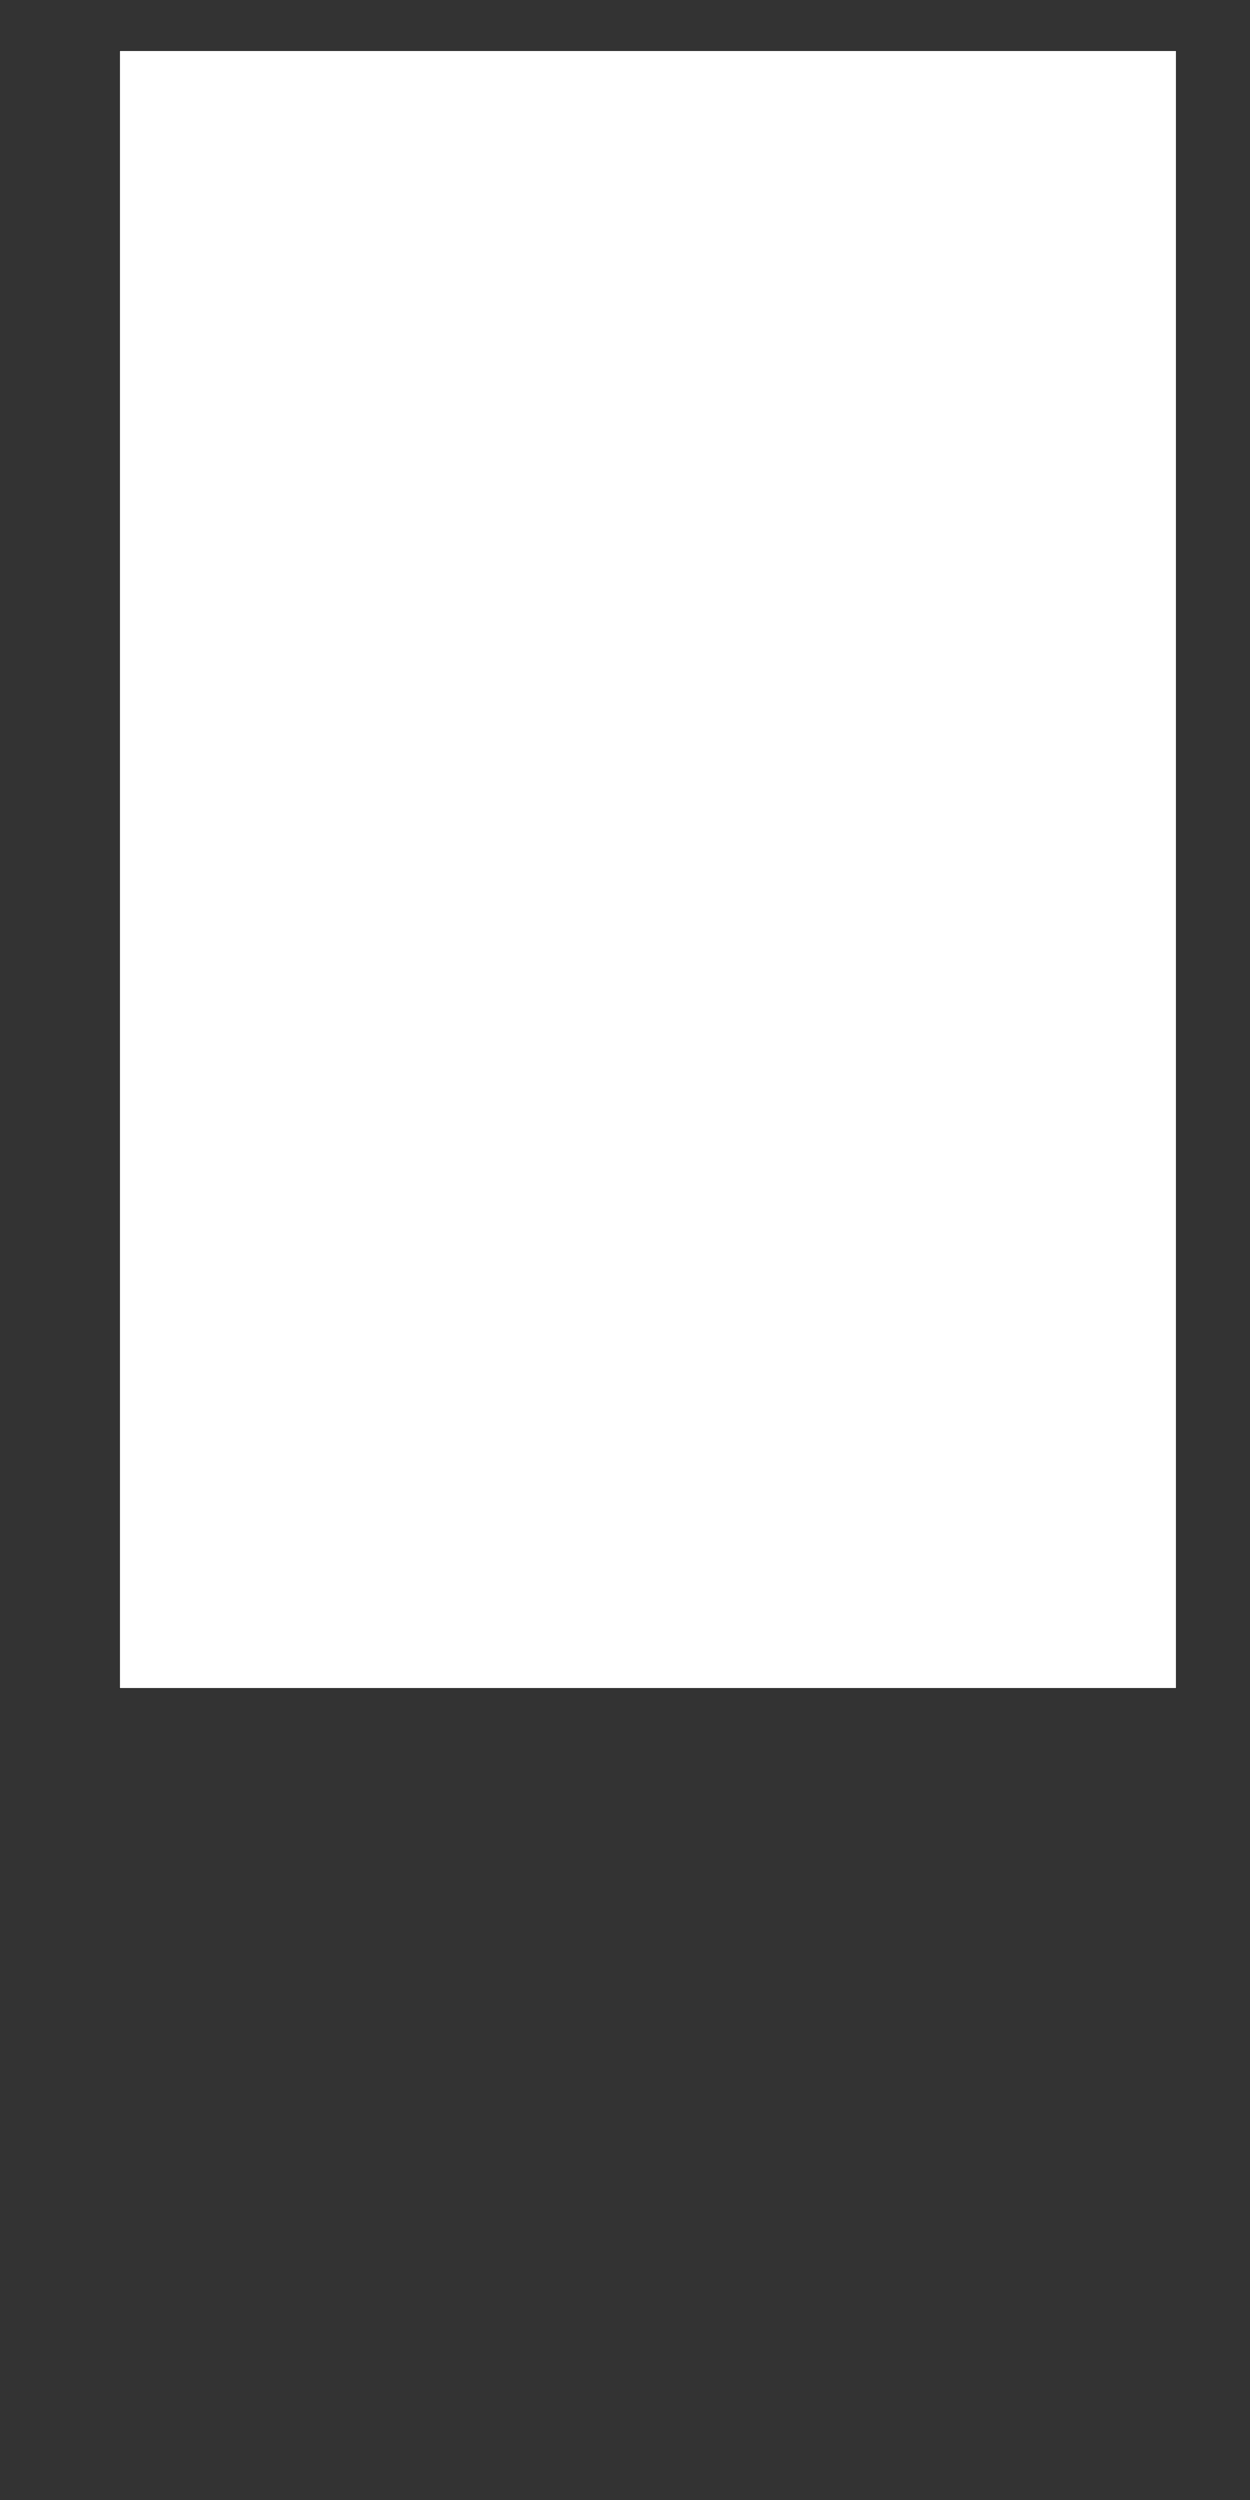 <?xml version="1.0" encoding="utf-8"?>
<!-- Generator: Adobe Illustrator 21.1.0, SVG Export Plug-In . SVG Version: 6.00 Build 0)  -->
<svg version="1.1" id="C_1_" xmlns="http://www.w3.org/2000/svg" xmlns:xlink="http://www.w3.org/1999/xlink" x="0px" y="0px"
	 viewBox="0 0 3456 6912" style="enable-background:new 0 0 3456 6912;" xml:space="preserve">
<rect x="0" y="0" width="3456" height="6912" fill="#333333" stroke="none"/>
<style type="text/css">
	.st0{fill:none;stroke:#FF0000;stroke-width:7.200000e-02;stroke-miterlimit:10;}
	.st1{fill:#FFFFFF;stroke:#000000;stroke-miterlimit:10;}
</style>
<g>
	<g>
		<circle class="st0" cx="1789.4" cy="208.5" r="18.7"/>
		<circle class="st0" cx="2105.3" cy="1001.5" r="18.7"/>
		<circle class="st0" cx="1324.8" cy="3283.3" r="18.7"/>
		<circle class="st0" cx="1628.5" cy="2427.2" r="18.7"/>
		<circle class="st0" cx="1336.8" cy="2406.3" r="18.7"/>
		<circle class="st0" cx="2776.7" cy="854" r="18.7"/>
		<circle class="st0" cx="2995.3" cy="1306.4" r="18.7"/>
		<circle class="st0" cx="1295.2" cy="3754.8" r="18.7"/>
		<circle class="st0" cx="2733.9" cy="1391" r="18.7"/>
		<circle class="st0" cx="2004.4" cy="2770.7" r="18.7"/>
		<circle class="st0" cx="1493.7" cy="4155" r="18.7"/>
		<circle class="st0" cx="2325.1" cy="617.6" r="18.7"/>
		<circle class="st0" cx="1258.7" cy="1546.1" r="18.7"/>
		<circle class="st0" cx="1488" cy="1159.5" r="18.7"/>
		<circle class="st0" cx="1309.8" cy="2019.3" r="18.7"/>
		<circle class="st0" cx="1021.4" cy="2660.9" r="18.7"/>
		<circle class="st0" cx="1027.5" cy="2522.9" r="18.7"/>
		<circle class="st0" cx="1568.5" cy="2548.9" r="18.7"/>
		<circle class="st0" cx="1587.5" cy="1836.5" r="18.7"/>
		<circle class="st0" cx="1750.3" cy="4396.8" r="18.7"/>
		<circle class="st0" cx="832.5" cy="4346.1" r="18.7"/>
		<circle class="st0" cx="1010.2" cy="2020.2" r="18.7"/>
		<circle class="st0" cx="1470.6" cy="2968.6" r="18.7"/>
		<circle class="st0" cx="682.3" cy="2324.3" r="18.7"/>
		<circle class="st0" cx="2270.8" cy="861.4" r="18.7"/>
		<circle class="st0" cx="1241.3" cy="2100.8" r="18.7"/>
		<circle class="st0" cx="1637.1" cy="4439.9" r="18.7"/>
		<circle class="st0" cx="393.5" cy="3660.8" r="18.7"/>
		<circle class="st0" cx="2124.1" cy="1768.3" r="18.7"/>
		<circle class="st0" cx="2416.4" cy="1581.5" r="18.7"/>
		<circle class="st0" cx="1315.4" cy="4612" r="18.7"/>
		<circle class="st0" cx="1124" cy="2330.3" r="18.7"/>
		<circle class="st0" cx="3116.4" cy="1322.3" r="18.7"/>
		<circle class="st0" cx="2766.4" cy="996" r="18.7"/>
		<circle class="st0" cx="986.6" cy="2278.5" r="18.7"/>
		<circle class="st0" cx="1897.9" cy="3584.8" r="18.7"/>
		<circle class="st0" cx="1814.6" cy="1105.3" r="18.7"/>
		<circle class="st0" cx="2369.9" cy="1189.1" r="18.7"/>
		<circle class="st0" cx="1304.9" cy="593.1" r="18.7"/>
		<circle class="st0" cx="1903.4" cy="3700.9" r="18.7"/>
		<circle class="st0" cx="1691.4" cy="2537.2" r="18.7"/>
		<circle class="st0" cx="933.7" cy="2581.6" r="18.7"/>
		<circle class="st0" cx="901.8" cy="3981.3" r="18.7"/>
		<circle class="st0" cx="1708.8" cy="1775.4" r="18.7"/>
		<circle class="st0" cx="2649" cy="903.7" r="18.7"/>
		<circle class="st0" cx="1660.5" cy="3228.2" r="18.7"/>
		<circle class="st0" cx="1530.4" cy="3183.4" r="18.7"/>
		<circle class="st0" cx="1537.9" cy="917.4" r="18.7"/>
		<circle class="st0" cx="523.2" cy="3447.2" r="18.7"/>
		<circle class="st0" cx="1497.5" cy="1765.8" r="18.7"/>
		<circle class="st0" cx="1423.8" cy="4489.2" r="18.7"/>
		<circle class="st0" cx="1810.5" cy="2513.1" r="18.7"/>
		<circle class="st0" cx="1221.3" cy="2404.2" r="18.7"/>
		<circle class="st0" cx="1085.7" cy="2223.4" r="18.7"/>
		<circle class="st0" cx="908.1" cy="2463.4" r="18.7"/>
		<circle class="st0" cx="816.1" cy="1099.6" r="18.7"/>
		<circle class="st0" cx="1921.8" cy="4026.9" r="18.7"/>
		<circle class="st0" cx="1372.5" cy="1591.8" r="18.7"/>
		<circle class="st0" cx="2643.4" cy="1200.5" r="18.7"/>
		<circle class="st0" cx="673.8" cy="3140.6" r="18.7"/>
		<circle class="st0" cx="747.7" cy="3485.4" r="18.7"/>
		<circle class="st0" cx="1738.8" cy="2409.2" r="18.7"/>
		<circle class="st0" cx="409.8" cy="3402.4" r="18.7"/>
		<circle class="st0" cx="1967.3" cy="1557.5" r="18.7"/>
		<circle class="st0" cx="1029.3" cy="4164.9" r="18.7"/>
		<circle class="st0" cx="1018.6" cy="2397.7" r="18.7"/>
		<circle class="st0" cx="1307" cy="897.6" r="18.7"/>
		<circle class="st0" cx="2317.4" cy="2168.8" r="18.7"/>
		<circle class="st0" cx="2184" cy="427.9" r="18.7"/>
		<circle class="st0" cx="1946.4" cy="815.7" r="18.7"/>
		<circle class="st0" cx="2211.5" cy="2191" r="18.7"/>
		<circle class="st0" cx="2866.2" cy="922.6" r="18.7"/>
		<circle class="st0" cx="1904.9" cy="2700.2" r="18.7"/>
		<circle class="st0" cx="2386" cy="723.5" r="18.7"/>
		<circle class="st0" cx="1947.7" cy="4407.1" r="18.7"/>
		<circle class="st0" cx="1929" cy="1317.3" r="18.7"/>
		<circle class="st0" cx="1361.1" cy="2767.2" r="18.7"/>
		<circle class="st0" cx="1326.8" cy="3963.6" r="18.7"/>
		<circle class="st0" cx="1451" cy="250.3" r="18.7"/>
		<circle class="st0" cx="1278.4" cy="4085.1" r="18.7"/>
		<circle class="st0" cx="793" cy="3105.3" r="18.7"/>
		<circle class="st0" cx="1275.8" cy="504.9" r="18.7"/>
		<circle class="st0" cx="1301" cy="3159.2" r="18.7"/>
		<circle class="st0" cx="1814.7" cy="3929.5" r="18.7"/>
		<circle class="st0" cx="1825.6" cy="610.4" r="18.7"/>
		<circle class="st0" cx="1204.5" cy="934.5" r="18.7"/>
		<circle class="st0" cx="1193.8" cy="2207.1" r="18.7"/>
		<circle class="st0" cx="518.1" cy="2811.7" r="18.7"/>
		<circle class="st0" cx="1403.5" cy="4061.3" r="18.7"/>
		<circle class="st0" cx="1564.7" cy="2319.4" r="18.7"/>
		<circle class="st0" cx="2544.1" cy="1549.9" r="18.7"/>
		<circle class="st0" cx="2025.4" cy="2086.7" r="18.7"/>
		<circle class="st0" cx="649.1" cy="3750.3" r="18.7"/>
		<circle class="st0" cx="1557.2" cy="3725.5" r="18.7"/>
		<circle class="st0" cx="2260.2" cy="1398.4" r="18.7"/>
		<circle class="st0" cx="684.2" cy="4009.2" r="18.7"/>
		<circle class="st0" cx="775" cy="2425.8" r="18.7"/>
		<circle class="st0" cx="1230.6" cy="4194.8" r="18.7"/>
		<circle class="st0" cx="1834.4" cy="4083.4" r="18.7"/>
		<circle class="st0" cx="1898.3" cy="3813.8" r="18.7"/>
		<circle class="st0" cx="1229.5" cy="3864.2" r="18.7"/>
		<circle class="st0" cx="945.5" cy="4247.5" r="18.7"/>
		<circle class="st0" cx="1380.8" cy="1712.4" r="18.7"/>
		<circle class="st0" cx="1940.2" cy="2459.9" r="18.7"/>
		<circle class="st0" cx="2107.1" cy="1979.6" r="18.7"/>
		<circle class="st0" cx="2164.6" cy="2314" r="18.7"/>
		<circle class="st0" cx="1155.8" cy="4467.9" r="18.7"/>
		<circle class="st0" cx="1686.2" cy="1415.5" r="18.7"/>
		<circle class="st0" cx="1748.8" cy="4275.5" r="18.7"/>
		<circle class="st0" cx="876" cy="2209.8" r="18.7"/>
		<circle class="st0" cx="1582.7" cy="1979.4" r="18.7"/>
		<circle class="st0" cx="651.4" cy="2655" r="18.7"/>
		<circle class="st0" cx="1710.1" cy="3894.2" r="18.7"/>
		<circle class="st0" cx="816.9" cy="4505.3" r="18.7"/>
		<circle class="st0" cx="2180.1" cy="1882.5" r="18.7"/>
		<circle class="st0" cx="929.4" cy="574.7" r="18.7"/>
		<circle class="st0" cx="2573.5" cy="1009.6" r="18.7"/>
		<circle class="st0" cx="1815.6" cy="2957.4" r="18.7"/>
		<circle class="st0" cx="1592.3" cy="1597.6" r="18.7"/>
		<circle class="st0" cx="1002.8" cy="1809.7" r="18.7"/>
		<circle class="st0" cx="632.2" cy="4205.7" r="18.7"/>
		<circle class="st0" cx="1852.2" cy="1968.5" r="18.7"/>
		<circle class="st0" cx="1944" cy="686.1" r="18.7"/>
		<circle class="st0" cx="1499.7" cy="3077.6" r="18.7"/>
		<circle class="st0" cx="1713.8" cy="1180.7" r="18.7"/>
		<circle class="st0" cx="544.1" cy="2690.5" r="18.7"/>
		<circle class="st0" cx="1568.6" cy="316.4" r="18.7"/>
		<circle class="st0" cx="2501.2" cy="925.6" r="18.7"/>
		<circle class="st0" cx="696" cy="3010" r="18.7"/>
		<circle class="st0" cx="1262.9" cy="2828.5" r="18.7"/>
		<circle class="st0" cx="2502" cy="1666.7" r="18.7"/>
		<circle class="st0" cx="2007.4" cy="290.5" r="18.7"/>
		<circle class="st0" cx="1889.9" cy="2838.4" r="18.7"/>
		<circle class="st0" cx="1793.8" cy="1861.5" r="18.7"/>
		<circle class="st0" cx="2615.1" cy="1449" r="18.7"/>
		<circle class="st0" cx="1847.2" cy="2399.5" r="18.7"/>
		<circle class="st0" cx="2475.5" cy="2363.4" r="18.7"/>
		<circle class="st0" cx="2448.5" cy="1069.5" r="18.7"/>
		<circle class="st0" cx="1839.1" cy="753.7" r="18.7"/>
		<circle class="st0" cx="867.1" cy="3478.9" r="18.7"/>
		<circle class="st0" cx="459.9" cy="3055.4" r="18.7"/>
		<circle class="st0" cx="2279.1" cy="740.9" r="18.7"/>
		<circle class="st0" cx="1555.1" cy="3281.1" r="18.7"/>
		<circle class="st0" cx="1951.4" cy="4142.1" r="18.7"/>
		<circle class="st0" cx="1277.4" cy="1668.6" r="18.7"/>
		<circle class="st0" cx="719" cy="4138.2" r="18.7"/>
		<circle class="st0" cx="1465.5" cy="1407.5" r="18.7"/>
		<circle class="st0" cx="788" cy="3716.7" r="18.7"/>
		<circle class="st0" cx="1896.1" cy="1454.9" r="18.7"/>
		<circle class="st0" cx="2136.6" cy="1434" r="18.7"/>
		<circle class="st0" cx="1901.1" cy="241.3" r="18.7"/>
		<circle class="st0" cx="1167.7" cy="537.6" r="18.7"/>
		<circle class="st0" cx="1473.9" cy="2744.6" r="18.7"/>
		<circle class="st0" cx="1095.6" cy="946.9" r="18.7"/>
		<circle class="st0" cx="2233.6" cy="980.3" r="18.7"/>
		<circle class="st0" cx="2288.1" cy="1280.2" r="18.7"/>
		<circle class="st0" cx="2342.9" cy="1482" r="18.7"/>
		<circle class="st0" cx="1364.9" cy="3852.9" r="18.7"/>
		<circle class="st0" cx="1485.8" cy="1650" r="18.7"/>
		<circle class="st0" cx="1136.2" cy="1835.3" r="18.7"/>
		<circle class="st0" cx="668.9" cy="3270.4" r="18.7"/>
		<circle class="st0" cx="2870.3" cy="1354.2" r="18.7"/>
		<circle class="st0" cx="1189.9" cy="1740" r="18.7"/>
		<circle class="st0" cx="1903.1" cy="375.9" r="18.7"/>
		<circle class="st0" cx="1228.5" cy="1913.1" r="18.7"/>
		<circle class="st0" cx="1537.5" cy="714.3" r="18.7"/>
		<circle class="st0" cx="2288.4" cy="1918" r="18.7"/>
		<circle class="st0" cx="1473" cy="2220.5" r="18.7"/>
		<circle class="st0" cx="548.8" cy="4265.1" r="18.7"/>
		<circle class="st0" cx="935.2" cy="1904" r="18.7"/>
		<circle class="st0" cx="958.3" cy="4356.1" r="18.7"/>
		<circle class="st0" cx="552.7" cy="3962.1" r="18.7"/>
		<circle class="st0" cx="1379.3" cy="4388.8" r="18.7"/>
		<circle class="st0" cx="1530.8" cy="582.9" r="18.7"/>
		<circle class="st0" cx="827.7" cy="4206.2" r="18.7"/>
		<circle class="st0" cx="797.5" cy="2304.2" r="18.7"/>
		<circle class="st0" cx="2378.9" cy="1710.7" r="18.7"/>
		<circle class="st0" cx="2097.2" cy="1550.1" r="18.7"/>
		<circle class="st0" cx="756.5" cy="2659.2" r="18.7"/>
		<circle class="st0" cx="1784.7" cy="975.1" r="18.7"/>
		<circle class="st0" cx="2464.5" cy="1457.9" r="18.7"/>
		<circle class="st0" cx="954.1" cy="3595.4" r="18.7"/>
		<circle class="st0" cx="2181.9" cy="1656.5" r="18.7"/>
		<circle class="st0" cx="1037.1" cy="1073.5" r="18.7"/>
		<circle class="st0" cx="1635.7" cy="3994.9" r="18.7"/>
		<circle class="st0" cx="2468.6" cy="2494" r="18.7"/>
		<circle class="st0" cx="1579.8" cy="1476.2" r="18.7"/>
		<circle class="st0" cx="1433.6" cy="640.6" r="18.7"/>
		<circle class="st0" cx="1527.3" cy="2099.5" r="18.7"/>
		<circle class="st0" cx="2888.2" cy="1227.8" r="18.7"/>
		<circle class="st0" cx="906.1" cy="4447.4" r="18.7"/>
		<circle class="st0" cx="2010.9" cy="1443.9" r="18.7"/>
		<circle class="st0" cx="1980.3" cy="4254.8" r="18.7"/>
		<circle class="st0" cx="1359.6" cy="1471.4" r="18.7"/>
		<circle class="st0" cx="2496.3" cy="1902.7" r="18.7"/>
		<circle class="st0" cx="1916.5" cy="3919.8" r="18.7"/>
		<circle class="st0" cx="1361.8" cy="4176.3" r="18.7"/>
		<circle class="st0" cx="1645.8" cy="3801.5" r="18.7"/>
		<circle class="st0" cx="796.1" cy="2101.6" r="18.7"/>
		<circle class="st0" cx="533.6" cy="3835" r="18.7"/>
		<circle class="st0" cx="1302.5" cy="4289.6" r="18.7"/>
		<circle class="st0" cx="510" cy="3715.3" r="18.7"/>
		<circle class="st0" cx="1424.2" cy="3748.9" r="18.7"/>
		<circle class="st0" cx="2032.7" cy="1222.3" r="18.7"/>
		<circle class="st0" cx="819.3" cy="2984.2" r="18.7"/>
		<circle class="st0" cx="2298.1" cy="1624.2" r="18.7"/>
		<circle class="st0" cx="1776.2" cy="2634.9" r="18.7"/>
		<circle class="st0" cx="1913.7" cy="1854" r="18.7"/>
		<circle class="st0" cx="1508.3" cy="4375.9" r="18.7"/>
		<circle class="st0" cx="502.1" cy="3577.9" r="18.7"/>
		<circle class="st0" cx="1602.1" cy="3007.9" r="18.7"/>
		<circle class="st0" cx="2052.5" cy="1661.8" r="18.7"/>
		<circle class="st0" cx="485.2" cy="2934.5" r="18.7"/>
		<circle class="st0" cx="2675.3" cy="1068.8" r="18.7"/>
		<circle class="st0" cx="996.3" cy="3910.8" r="18.7"/>
		<circle class="st0" cx="1451.1" cy="3940.2" r="18.7"/>
		<circle class="st0" cx="1282.2" cy="1804.6" r="18.7"/>
		<circle class="st0" cx="1261.1" cy="4405.9" r="18.7"/>
		<circle class="st0" cx="2485.6" cy="1783.4" r="18.7"/>
		<circle class="st0" cx="1850.3" cy="3081.5" r="18.7"/>
		<circle class="st0" cx="2555.6" cy="2624.7" r="18.7"/>
		<circle class="st0" cx="1053.2" cy="543.2" r="18.7"/>
		<circle class="st0" cx="2048" cy="1336.8" r="18.7"/>
		<circle class="st0" cx="497.1" cy="4154.9" r="18.7"/>
		<circle class="st0" cx="1696.7" cy="1053.7" r="18.7"/>
		<circle class="st0" cx="911.3" cy="2089.3" r="18.7"/>
		<circle class="st0" cx="1183.1" cy="2916.1" r="18.7"/>
		<circle class="st0" cx="2197.8" cy="633.8" r="18.7"/>
		<circle class="st0" cx="1576.2" cy="4574.1" r="18.7"/>
		<circle class="st0" cx="724.1" cy="4429.4" r="18.7"/>
		<circle class="st0" cx="2626.7" cy="1314.4" r="18.7"/>
		<circle class="st0" cx="1069.1" cy="4585.5" r="18.7"/>
		<circle class="st0" cx="1502.2" cy="3829.8" r="18.7"/>
		<circle class="st0" cx="1725.9" cy="3035.2" r="18.7"/>
		<circle class="st0" cx="2581.6" cy="2519.2" r="18.7"/>
		<circle class="st0" cx="1869" cy="895.6" r="18.7"/>
		<circle class="st0" cx="1737.7" cy="4026.4" r="18.7"/>
		<circle class="st0" cx="1370.2" cy="2898.8" r="18.7"/>
		<circle class="st0" cx="1562.4" cy="202.8" r="18.7"/>
		<circle class="st0" cx="2135.5" cy="883.7" r="18.7"/>
		<circle class="st0" cx="872.1" cy="2672.3" r="18.7"/>
		<circle class="st0" cx="1522" cy="4032.8" r="18.7"/>
		<circle class="st0" cx="1693.4" cy="1543.4" r="18.7"/>
		<circle class="st0" cx="1141.8" cy="4092.9" r="18.7"/>
		<circle class="st0" cx="2550.2" cy="1130.4" r="18.7"/>
		<circle class="st0" cx="1746.3" cy="844.7" r="18.7"/>
		<circle class="st0" cx="1409.4" cy="2495.1" r="18.7"/>
		<circle class="st0" cx="1887.6" cy="496.3" r="18.7"/>
		<circle class="st0" cx="1150.9" cy="3141.4" r="18.7"/>
		<circle class="st0" cx="1636.2" cy="4330.7" r="18.7"/>
		<circle class="st0" cx="833.7" cy="3597" r="18.7"/>
		<circle class="st0" cx="630.5" cy="4354.3" r="18.7"/>
		<circle class="st0" cx="1446.1" cy="2005.4" r="18.7"/>
		<circle class="st0" cx="2341.5" cy="2050.7" r="18.7"/>
		<circle class="st0" cx="798.2" cy="3358.4" r="18.7"/>
		<circle class="st0" cx="1923.1" cy="1663.3" r="18.7"/>
		<circle class="st0" cx="1646" cy="2656.8" r="18.7"/>
		<circle class="st0" cx="737.8" cy="2206.6" r="18.7"/>
		<circle class="st0" cx="1053.9" cy="3683.9" r="18.7"/>
		<circle class="st0" cx="1904.4" cy="2582.1" r="18.7"/>
		<circle class="st0" cx="1809.5" cy="1361.6" r="18.7"/>
		<circle class="st0" cx="2050.7" cy="4337.6" r="18.7"/>
		<circle class="st0" cx="1808.5" cy="2744.4" r="18.7"/>
		<circle class="st0" cx="864.8" cy="2869.9" r="18.7"/>
		<circle class="st0" cx="1726" cy="715.1" r="18.7"/>
		<circle class="st0" cx="2019.8" cy="1087.7" r="18.7"/>
		<circle class="st0" cx="1618" cy="4107.2" r="18.7"/>
		<circle class="st0" cx="1833.8" cy="4473.2" r="18.7"/>
		<circle class="st0" cx="1784.7" cy="2079.3" r="18.7"/>
		<circle class="st0" cx="2578.4" cy="2401.3" r="18.7"/>
		<circle class="st0" cx="1181.2" cy="4328.5" r="18.7"/>
		<circle class="st0" cx="2105.2" cy="348.9" r="18.7"/>
		<circle class="st0" cx="1130.2" cy="2461.8" r="18.7"/>
		<circle class="st0" cx="1632.2" cy="3117" r="18.7"/>
		<circle class="st0" cx="1725.2" cy="2187" r="18.7"/>
		<circle class="st0" cx="1173.5" cy="3732.9" r="18.7"/>
		<circle class="st0" cx="608.8" cy="2909.2" r="18.7"/>
		<circle class="st0" cx="1984.3" cy="1762.1" r="18.7"/>
		<circle class="st0" cx="1570.4" cy="2902.5" r="18.7"/>
		<circle class="st0" cx="1118.4" cy="4224.9" r="18.7"/>
		<circle class="st0" cx="1980.7" cy="569" r="18.7"/>
		<circle class="st0" cx="1766.7" cy="474.9" r="18.7"/>
		<circle class="st0" cx="2088.9" cy="2196.9" r="18.7"/>
		<circle class="st0" cx="394.4" cy="3528.8" r="18.7"/>
		<circle class="st0" cx="2420.6" cy="2252" r="18.7"/>
		<circle class="st0" cx="2372.5" cy="2386.7" r="18.7"/>
		<circle class="st0" cx="1066.1" cy="4333.5" r="18.7"/>
		<circle class="st0" cx="2406.2" cy="1964.5" r="18.7"/>
		<circle class="st0" cx="1949.3" cy="3495.9" r="18.7"/>
		<circle class="st0" cx="1683.1" cy="3687.8" r="18.7"/>
		<circle class="st0" cx="1587.6" cy="1240.6" r="18.7"/>
		<circle class="st0" cx="733.5" cy="2884.6" r="18.7"/>
		<circle class="st0" cx="1700.1" cy="1298.5" r="18.7"/>
		<circle class="st0" cx="1835" cy="1738.7" r="18.7"/>
		<circle class="st0" cx="1422.3" cy="909.2" r="18.7"/>
		<circle class="st0" cx="1758.4" cy="3159.3" r="18.7"/>
		<circle class="st0" cx="2433.1" cy="2124.7" r="18.7"/>
		<circle class="st0" cx="1697.9" cy="2764.7" r="18.7"/>
		<circle class="st0" cx="1577.6" cy="3907.3" r="18.7"/>
		<circle class="st0" cx="2113.2" cy="532.6" r="18.7"/>
		<circle class="st0" cx="714.9" cy="3616.2" r="18.7"/>
		<circle class="st0" cx="917.6" cy="4115" r="18.7"/>
		<circle class="st0" cx="807.3" cy="4063.9" r="18.7"/>
		<circle class="st0" cx="878" cy="3842.1" r="18.7"/>
		<circle class="st0" cx="1653.1" cy="2083.3" r="18.7"/>
		<circle class="st0" cx="1439.6" cy="3292.9" r="18.7"/>
		<circle class="st0" cx="2161" cy="1314" r="18.7"/>
		<circle class="st0" cx="1600.4" cy="2201.1" r="18.7"/>
		<circle class="st0" cx="1406.5" cy="533.8" r="18.7"/>
		<circle class="st0" cx="2231.6" cy="2031.3" r="18.7"/>
		<circle class="st0" cx="1134.2" cy="2579" r="18.7"/>
		<circle class="st0" cx="453.4" cy="4039.2" r="18.7"/>
		<circle class="st0" cx="1282.2" cy="2961.6" r="18.7"/>
		<circle class="st0" cx="2019.5" cy="439.8" r="18.7"/>
		<circle class="st0" cx="3052.5" cy="760.3" r="18.7"/>
		<circle class="st0" cx="1686.4" cy="2301.7" r="18.7"/>
		<circle class="st0" cx="2143.8" cy="2094.4" r="18.7"/>
		<circle class="st0" cx="1575.7" cy="1356.2" r="18.7"/>
		<circle class="st0" cx="704.9" cy="2536.7" r="18.7"/>
		<circle class="st0" cx="1777.5" cy="2852.7" r="18.7"/>
		<circle class="st0" cx="1330.3" cy="248.7" r="18.7"/>
		<circle class="st0" cx="862.6" cy="1991.4" r="18.7"/>
		<circle class="st0" cx="2258.6" cy="1769.9" r="18.7"/>
		<circle class="st0" cx="1736.9" cy="4150.9" r="18.7"/>
		<circle class="st0" cx="2003.1" cy="932.3" r="18.7"/>
		<circle class="st0" cx="1399.4" cy="1820.7" r="18.7"/>
		<circle class="st0" cx="783.9" cy="3937.5" r="18.7"/>
		<circle class="st0" cx="1475" cy="1530.1" r="18.7"/>
		<circle class="st0" cx="590.5" cy="4083.6" r="18.7"/>
		<circle class="st0" cx="2559.5" cy="2275.5" r="18.7"/>
		<circle class="st0" cx="932.9" cy="2763.6" r="18.7"/>
		<circle class="st0" cx="2166" cy="761.3" r="18.7"/>
		<circle class="st0" cx="1925.8" cy="2986.4" r="18.7"/>
		<circle class="st0" cx="1788" cy="335.1" r="18.7"/>
		<circle class="st0" cx="1849.2" cy="2182" r="18.7"/>
		<circle class="st0" cx="1569.4" cy="1030" r="18.7"/>
		<circle class="st0" cx="2371" cy="955.5" r="18.7"/>
		<circle class="st0" cx="1864.3" cy="4332.3" r="18.7"/>
		<circle class="st0" cx="2374.6" cy="1835.5" r="18.7"/>
		<circle class="st0" cx="1321" cy="2190.1" r="18.7"/>
		<circle class="st0" cx="1255.5" cy="1082.3" r="18.7"/>
		<circle class="st0" cx="2515.3" cy="2032.5" r="18.7"/>
		<circle class="st0" cx="1246.7" cy="3065.8" r="18.7"/>
		<circle class="st0" cx="1111.2" cy="2104.2" r="18.7"/>
		<circle class="st0" cx="1516.4" cy="2450.9" r="18.7"/>
		<circle class="st0" cx="1605.8" cy="1132.2" r="18.7"/>
		<circle class="st0" cx="1373.8" cy="1118.4" r="18.7"/>
		<circle class="st0" cx="1909.8" cy="2078.1" r="18.7"/>
		<circle class="st0" cx="1255.9" cy="2299.9" r="18.7"/>
		<circle class="st0" cx="787.4" cy="3231.2" r="18.7"/>
		<circle class="st0" cx="1373" cy="2287.6" r="18.7"/>
		<circle class="st0" cx="2759.7" cy="1277.1" r="18.7"/>
		<circle class="st0" cx="1424.9" cy="4275.8" r="18.7"/>
		<circle class="st0" cx="943.8" cy="4559" r="18.7"/>
		<circle class="st0" cx="895.9" cy="2350.4" r="18.7"/>
		<circle class="st0" cx="1725.9" cy="1982.6" r="18.7"/>
		<circle class="st0" cx="1150.7" cy="1061.6" r="18.7"/>
		<circle class="st0" cx="576.9" cy="3045.1" r="18.7"/>
		<circle class="st0" cx="2767.3" cy="1162.5" r="18.7"/>
		<circle class="st0" cx="1454.4" cy="2359.2" r="18.7"/>
		<circle class="st0" cx="1781.3" cy="3779.4" r="18.7"/>
		<circle class="st0" cx="2518.1" cy="1355" r="18.7"/>
		<circle class="st0" cx="1161.3" cy="2002" r="18.7"/>
		<circle class="st0" cx="2406.6" cy="834.9" r="18.7"/>
		<circle class="st0" cx="1706.9" cy="4528.3" r="18.7"/>
		<circle class="st0" cx="1020.9" cy="4039.8" r="18.7"/>
		<circle class="st0" cx="1330.8" cy="1002" r="18.7"/>
		<circle class="st0" cx="1658.9" cy="932.2" r="18.7"/>
		<circle class="st0" cx="1785.7" cy="1480.1" r="18.7"/>
		<circle class="st0" cx="754.7" cy="3822.5" r="18.7"/>
		<circle class="st0" cx="1353.8" cy="1917.4" r="18.7"/>
		<circle class="st0" cx="1790.7" cy="3638" r="18.7"/>
		<circle class="st0" cx="1035.7" cy="4460.9" r="18.7"/>
		<circle class="st0" cx="789.3" cy="2772.3" r="18.7"/>
		<circle class="st0" cx="1939" cy="2330.1" r="18.7"/>
		<circle class="st0" cx="1536.8" cy="4262.7" r="18.7"/>
		<circle class="st0" cx="2015" cy="2651.9" r="18.7"/>
		<circle class="st0" cx="1591.7" cy="2794.4" r="18.7"/>
		<circle class="st0" cx="1684.8" cy="2908.8" r="18.7"/>
		<circle class="st0" cx="1487.6" cy="1898.1" r="18.7"/>
		<circle class="st0" cx="1636.4" cy="647.4" r="18.7"/>
		<circle class="st0" cx="2491.5" cy="1234.5" r="18.7"/>
		<circle class="st0" cx="987.5" cy="979.7" r="18.7"/>
		<circle class="st0" cx="1923.1" cy="1170.4" r="18.7"/>
		<circle class="st0" cx="1163.2" cy="1626.1" r="18.7"/>
		<circle class="st0" cx="2258" cy="517.8" r="18.7"/>
		<circle class="st0" cx="2049.8" cy="787.5" r="18.7"/>
		<circle class="st0" cx="1635.8" cy="4214.3" r="18.7"/>
		<circle class="st0" cx="1297.2" cy="4507.2" r="18.7"/>
		<circle class="st0" cx="997.3" cy="2152.7" r="18.7"/>
		<circle class="st0" cx="1675.1" cy="376.1" r="18.7"/>
		<circle class="st0" cx="652.4" cy="3884.3" r="18.7"/>
		<circle class="st0" cx="1261.6" cy="2515.3" r="18.7"/>
		<circle class="st0" cx="438.6" cy="3169" r="18.7"/>
		<circle class="st0" cx="583.6" cy="2558.2" r="18.7"/>
		<circle class="st0" cx="1675.6" cy="1892.1" r="18.7"/>
		<circle class="st0" cx="2026.1" cy="2533.4" r="18.7"/>
		<circle class="st0" cx="636.3" cy="2437.2" r="18.7"/>
		<circle class="st0" cx="1399.6" cy="2113.4" r="18.7"/>
		<circle class="st0" cx="1853.2" cy="4210.2" r="18.7"/>
		<circle class="st0" cx="543.5" cy="3319.2" r="18.7"/>
		<circle class="st0" cx="2287.9" cy="2302.2" r="18.7"/>
		<circle class="st0" cx="819.8" cy="2548.2" r="18.7"/>
		<circle class="st0" cx="910.9" cy="3710.4" r="18.7"/>
		<circle class="st0" cx="2327" cy="1070.2" r="18.7"/>
		<circle class="st0" cx="2073.3" cy="660.1" r="18.7"/>
		<circle class="st0" cx="1454.4" cy="1029.1" r="18.7"/>
		<circle class="st0" cx="1067.6" cy="1922.1" r="18.7"/>
		<circle class="st0" cx="1726.4" cy="1657.4" r="18.7"/>
		<circle class="st0" cx="729.2" cy="4283.4" r="18.7"/>
		<circle class="st0" cx="995.8" cy="3792.1" r="18.7"/>
		<circle class="st0" cx="1977.8" cy="1968" r="18.7"/>
		<circle class="st0" cx="1213.9" cy="3988.2" r="18.7"/>
		<circle class="st0" cx="1678.5" cy="222.3" r="18.7"/>
		<circle class="st0" cx="425.7" cy="3283.4" r="18.7"/>
		<circle class="st0" cx="1470.8" cy="2848" r="18.7"/>
		<circle class="st0" cx="2391.8" cy="1341.5" r="18.7"/>
		<circle class="st0" cx="2061" cy="2412.9" r="18.7"/>
		<circle class="st0" cx="402.7" cy="3790.8" r="18.7"/>
		<circle class="st0" cx="1107.2" cy="3830" r="18.7"/>
		<circle class="st0" cx="1215.9" cy="3236.4" r="18.7"/>
		<circle class="st0" cx="1076" cy="1718.2" r="18.7"/>
		<circle class="st0" cx="1961.1" cy="2204.9" r="18.7"/>
		<circle class="st0" cx="423.5" cy="3915.7" r="18.7"/>
		<circle class="st0" cx="1441.8" cy="4596" r="18.7"/>
		<circle class="st0" cx="653.1" cy="2779.4" r="18.7"/>
		<circle class="st0" cx="1910.4" cy="1025.1" r="18.7"/>
		<circle class="st0" cx="1814.6" cy="2288.2" r="18.7"/>
		<circle class="st0" cx="1412.3" cy="3172.2" r="18.7"/>
		<circle class="st0" cx="1374.5" cy="3046" r="18.7"/>
		<circle class="st0" cx="1536.8" cy="4482.3" r="18.7"/>
		<circle class="st0" cx="2543.7" cy="2159.2" r="18.7"/>
		<circle class="st0" cx="657.7" cy="3392" r="18.7"/>
		<circle class="st0" cx="2048.3" cy="1866.9" r="18.7"/>
		<circle class="st0" cx="1139.3" cy="3024.6" r="18.7"/>
		<circle class="st0" cx="1190.7" cy="4597.9" r="18.7"/>
		<circle class="st0" cx="1831.8" cy="1589.1" r="18.7"/>
		<circle class="st0" cx="625.3" cy="3517.1" r="18.7"/>
		<circle class="st0" cx="602.7" cy="3640.1" r="18.7"/>
		<circle class="st0" cx="1982.7" cy="2887" r="18.7"/>
		<circle class="st0" cx="1822.7" cy="1239.8" r="18.7"/>
		<circle class="st0" cx="2931.9" cy="822.5" r="18.7"/>
		<circle class="st0" cx="1607" cy="1711.7" r="18.7"/>
		<circle class="st0" cx="2047.2" cy="2299.5" r="18.7"/>
		<circle class="st0" cx="1110.6" cy="3954" r="18.7"/>
		<circle class="st0" cx="1617.8" cy="803.5" r="18.7"/>
		<circle class="st0" cx="912.8" cy="1059.1" r="18.7"/>
		<circle class="st0" cx="555.6" cy="3185" r="18.7"/>
		<circle class="st0" cx="2222.4" cy="1527.2" r="18.7"/>
	</g>
</g>
<rect x="330.8" y="140.3" class="st1" width="2921" height="4527.6"/>
</svg>

